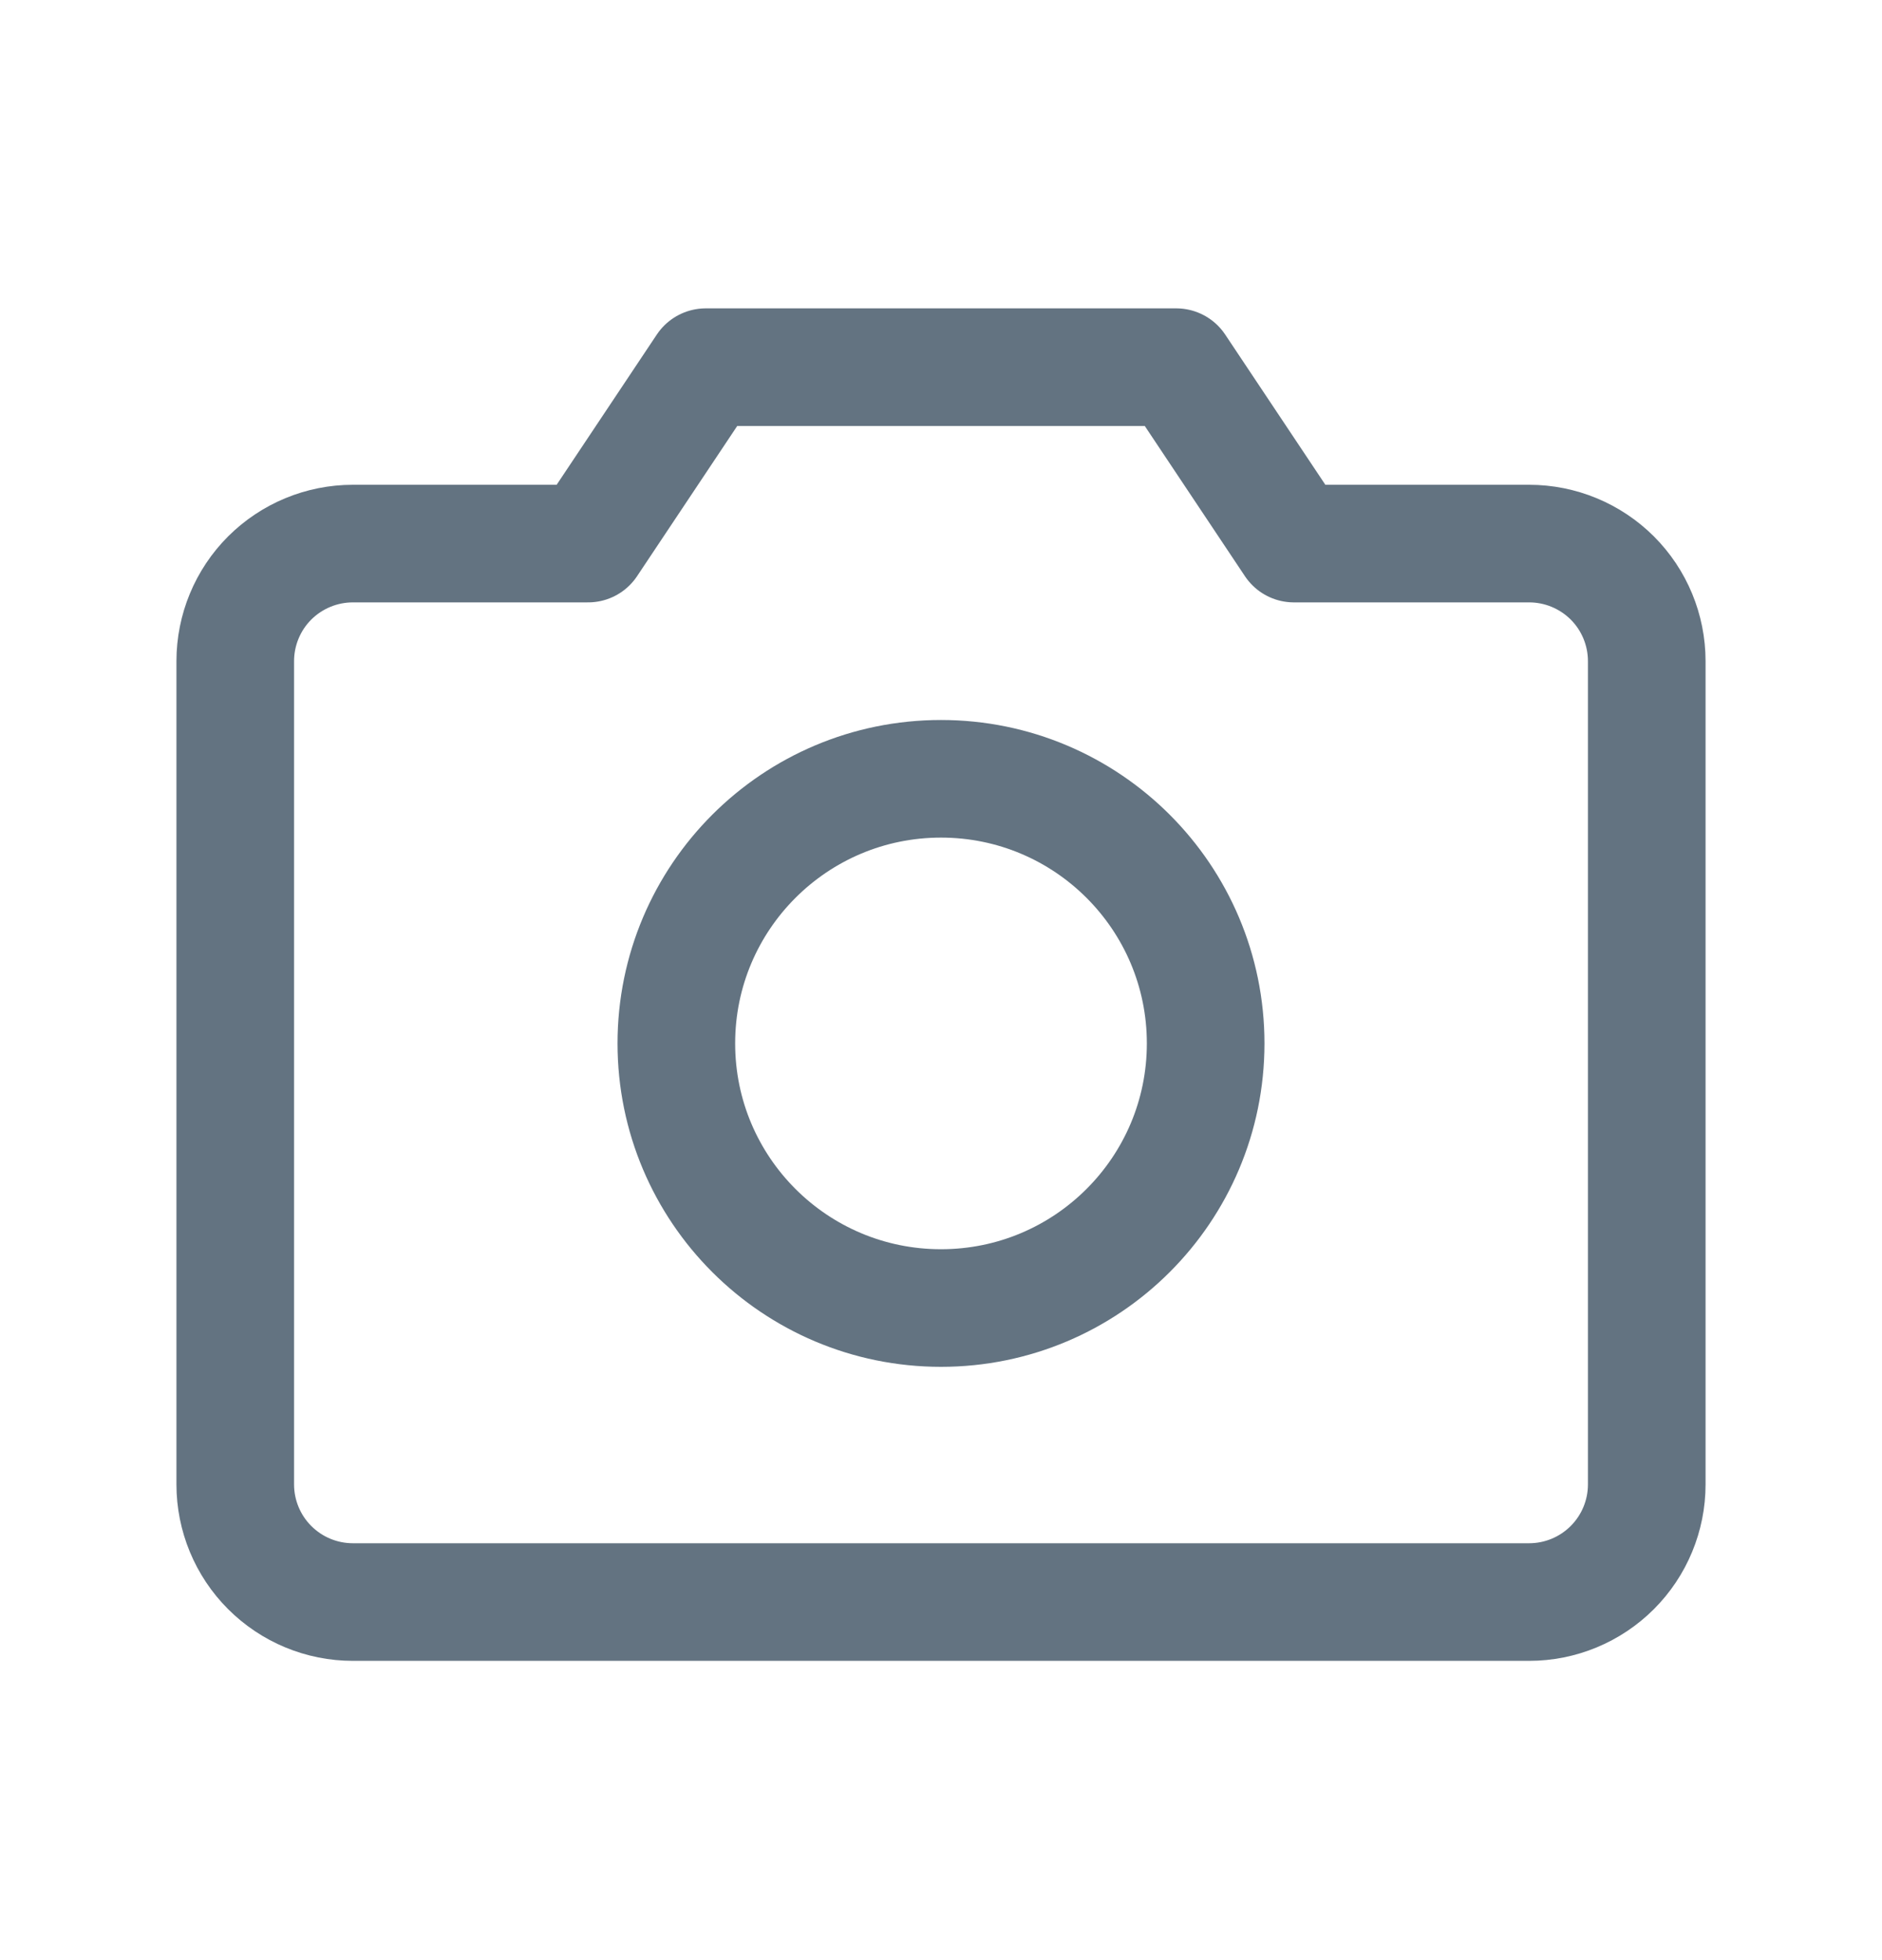 <svg width="24" height="25" viewBox="0 0 24 25" fill="none" xmlns="http://www.w3.org/2000/svg">
<path d="M19.5 20.433H4.5C4.102 20.433 3.721 20.275 3.439 19.993C3.158 19.712 3 19.33 3 18.933V8.433C3 8.035 3.158 7.653 3.439 7.372C3.721 7.091 4.102 6.933 4.5 6.933H7.5L9 4.683H15L16.5 6.933H19.5C19.898 6.933 20.279 7.091 20.561 7.372C20.842 7.653 21 8.035 21 8.433V18.933C21 19.33 20.842 19.712 20.561 19.993C20.279 20.275 19.898 20.433 19.5 20.433Z" stroke="#637381" stroke-width="1.5" stroke-linecap="round" stroke-linejoin="round"/>
<path d="M12 16.683C13.864 16.683 15.375 15.172 15.375 13.308C15.375 11.444 13.864 9.933 12 9.933C10.136 9.933 8.625 11.444 8.625 13.308C8.625 15.172 10.136 16.683 12 16.683Z" stroke="#637381" stroke-width="1.5" stroke-linecap="round" stroke-linejoin="round"/>
</svg>
